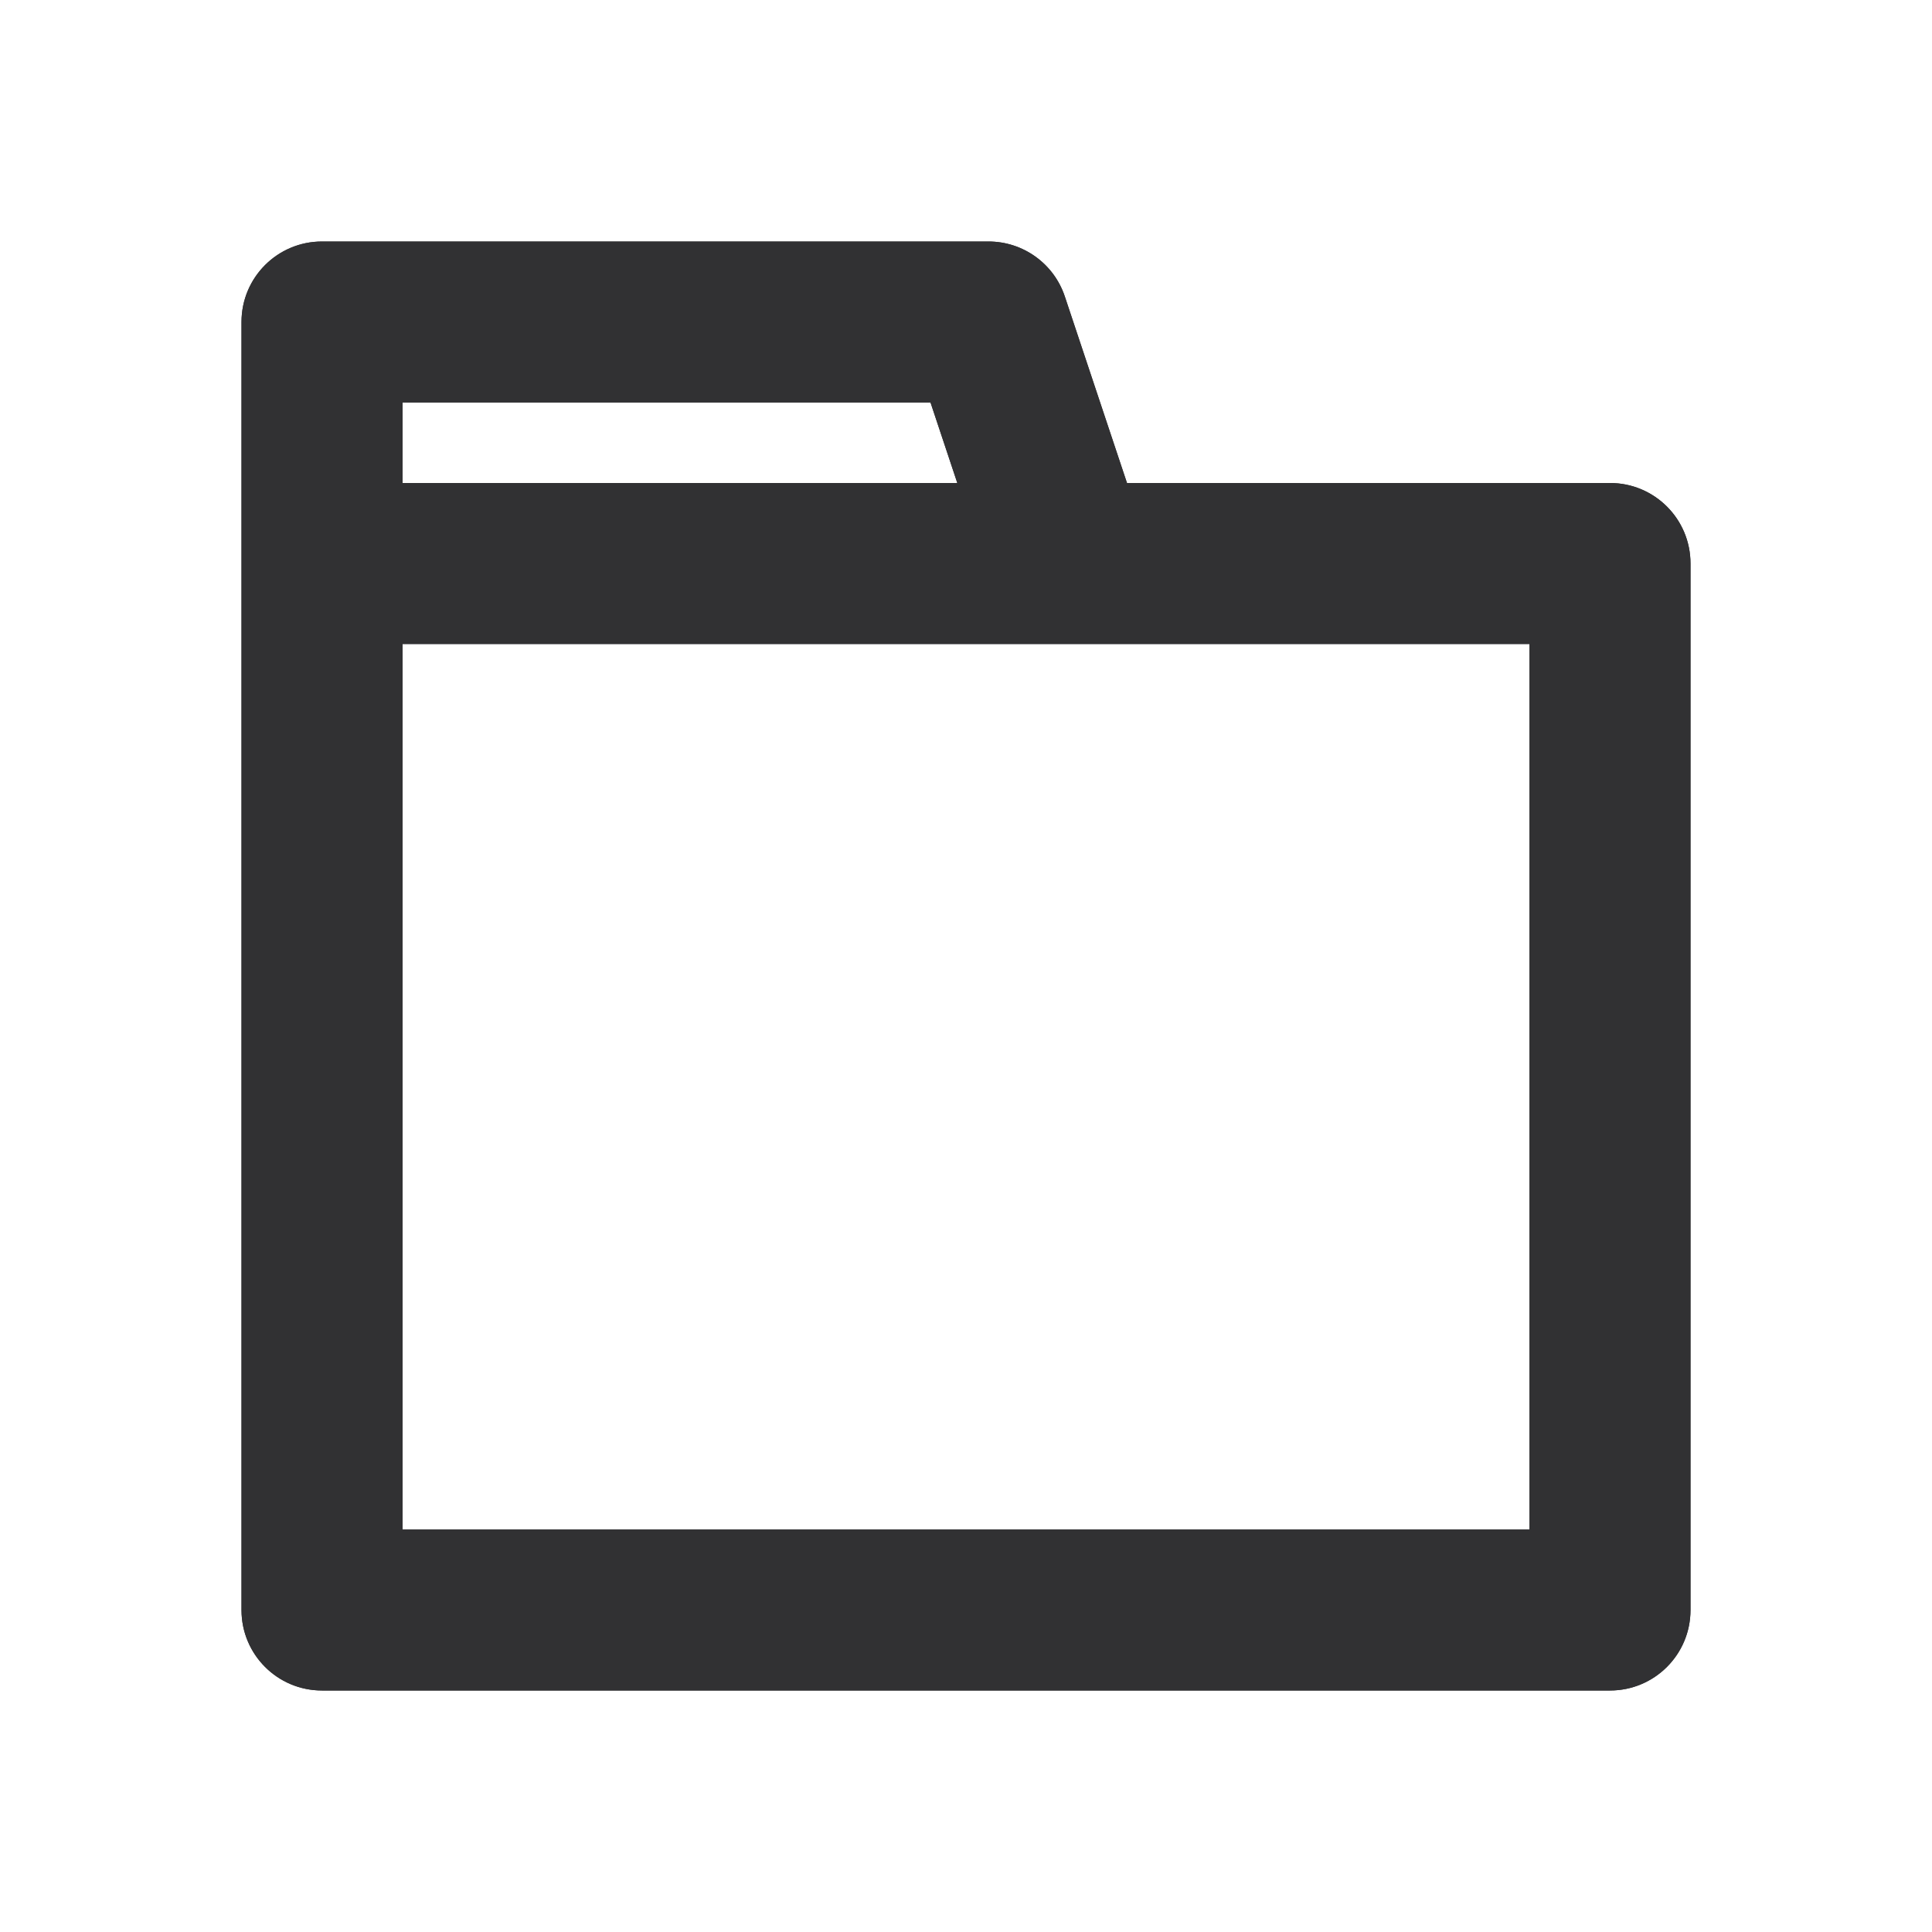<?xml version="1.0" encoding="UTF-8"?><svg version="1.1" width="24px" height="24px" viewBox="0 0 24.0 24.0" xmlns="http://www.w3.org/2000/svg" xmlns:xlink="http://www.w3.org/1999/xlink"><defs><clipPath id="i0"><path d="M24,0 L24,24 L0,24 L0,0 L24,0 Z"></path></clipPath><clipPath id="i1"><path d="M9.279,0 C9.71,0 10.092,0.275 10.228,0.684 L11,3 L17,3 C17.553,3 18,3.447 18,4 L18,17 C18,17.553 17.553,18 17,18 L1,18 C0.447,18 0,17.553 0,17 L0,1 C0,0.447 0.447,0 1,0 Z M16,5 L2,5 L2,16 L16,16 L16,5 Z M8.559,2 L2,2 L2,3 L8.892,3 L8.559,2 Z"></path></clipPath></defs><rect x="0px" y="0px" width="24px" height="24px" fill="#FFFFFF"></rect><g clip-path="url(#i0)"><g transform="translate(3.0 3.0)"><g clip-path="url(#i1)"><polygon points="0,0 18,0 18,18 0,18 0,0" stroke="none" fill="#313133"></polygon><g transform="translate(-3.0 -3.0)"><g clip-path="url(#i0)"><polygon points="3,3 21,3 21,21 3,21 3,3" stroke="none" fill="#313133"></polygon></g></g></g></g></g></svg>